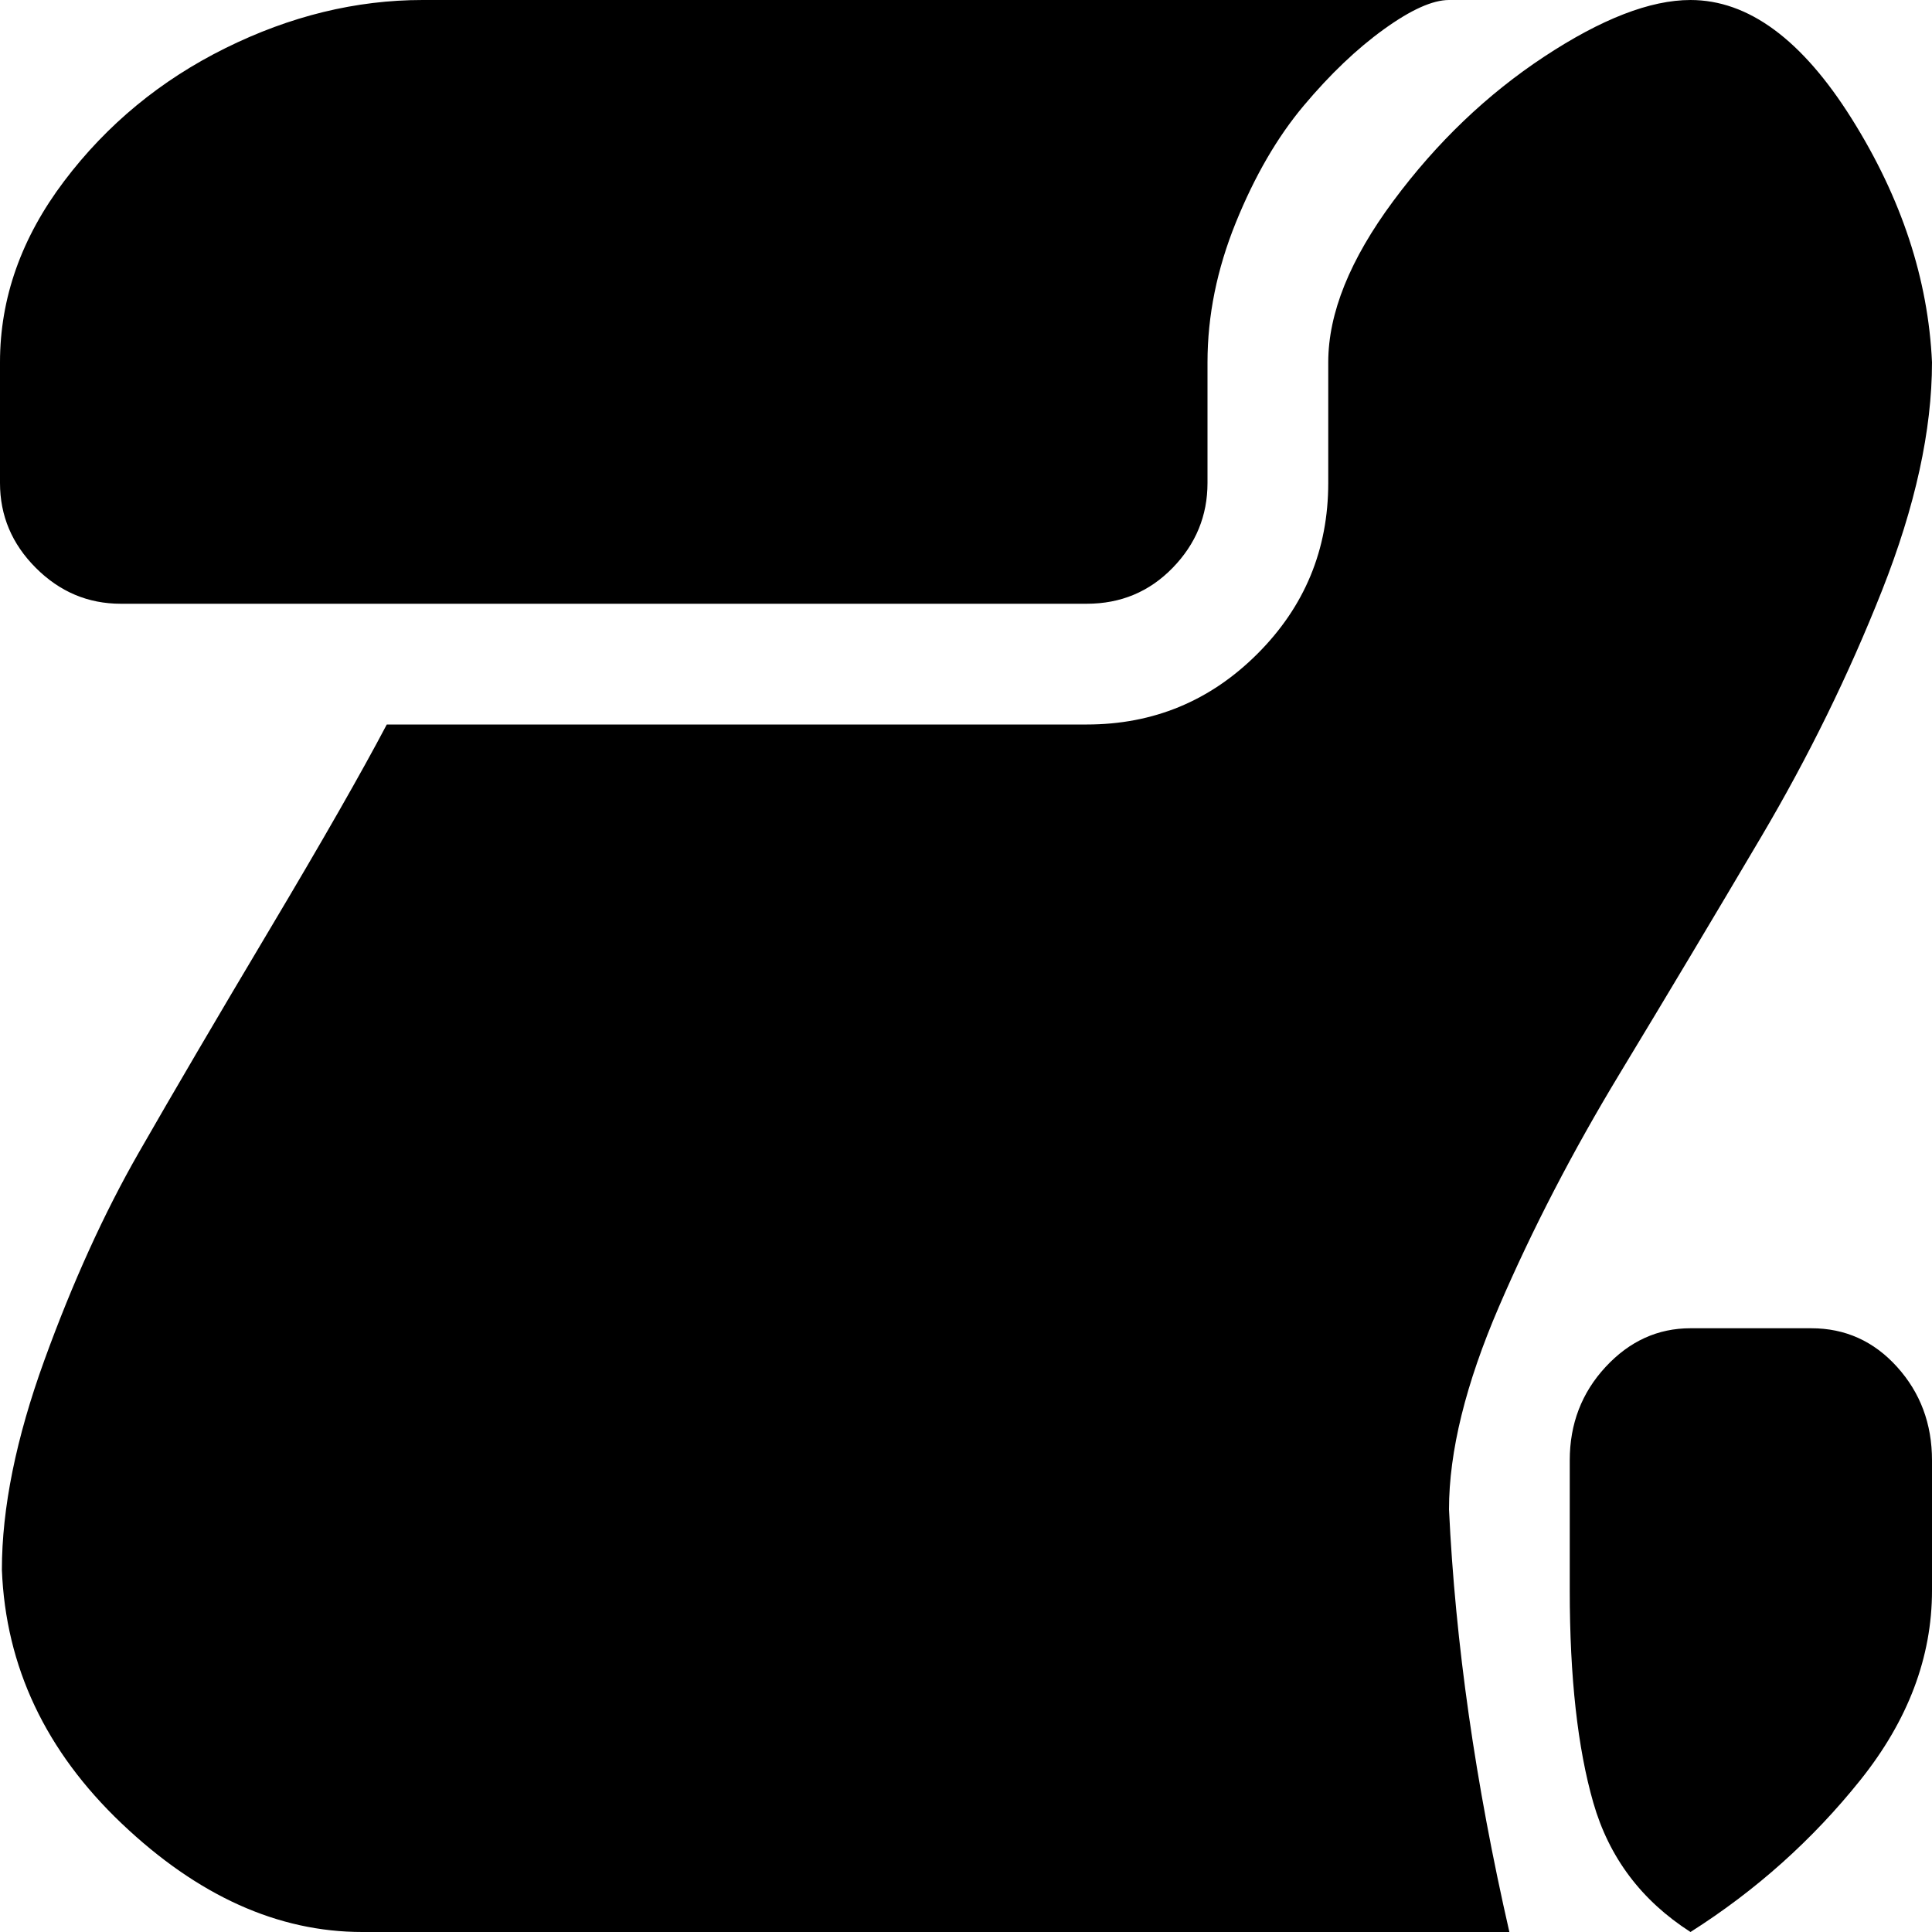 <?xml version="1.0" encoding="utf-8"?> <!-- Generator: IcoMoon.io --> <!DOCTYPE svg PUBLIC "-//W3C//DTD SVG 1.1//EN" "http://www.w3.org/Graphics/SVG/1.1/DTD/svg11.dtd"> <svg width="512" height="512" viewBox="0 0 512 512" xmlns="http://www.w3.org/2000/svg" xmlns:xlink="http://www.w3.org/1999/xlink" fill="#000000"><path d="M 448.00,512.00q-19.50-12.50 -25.75-34.25t-6.25-56.25l0.00-34.50 q0.00-14.50 9.50-24.75t 22.50-10.25l 32.00,0.00 q 13.50,0.00 22.75,10.25t 9.25,24.75l0.00,34.50 q0.00,26.50 -19.00,50.25t-45.00,40.25zM 400.00,512.00l-304.00,0.00 q-33.50,0.00 -63.75-28.75t-31.75-67.25q0.00-24.50 11.25-55.50t 25.00-55.00t 34.75-59.25t 31.00-54.25l 185.50,0.00 q 26.50,0.00 45.25-18.75t 18.75-45.25l0.00-32.00 q0.00-19.50 17.25-42.75 t 40.00-38.25t 38.75-15.00q 23.00,0.00 42.75,31.50t 21.25,64.50q0.00,27.00 -13.25,60.50t-32.00,65.25t-37.50,62.75t-32.00,61.75t-13.25,53.75q 2.50,53.00 16.00,112.00zM 320.00,96.00l0.00,32.00 q0.00,13.00 -9.25,22.50t-22.75,9.50l-256.00,0.00 q-13.00,0.00 -22.50-9.50t-9.50-22.50l0.00-32.00 q0.00-25.50 17.00-48.00t 42.75-35.25t 52.25-12.75l 272.00,0.00 q-6.50,0.00 -17.25,7.75t-21.25,20.25 t-18.00,31.00t-7.50,37.00z" ></path></svg>